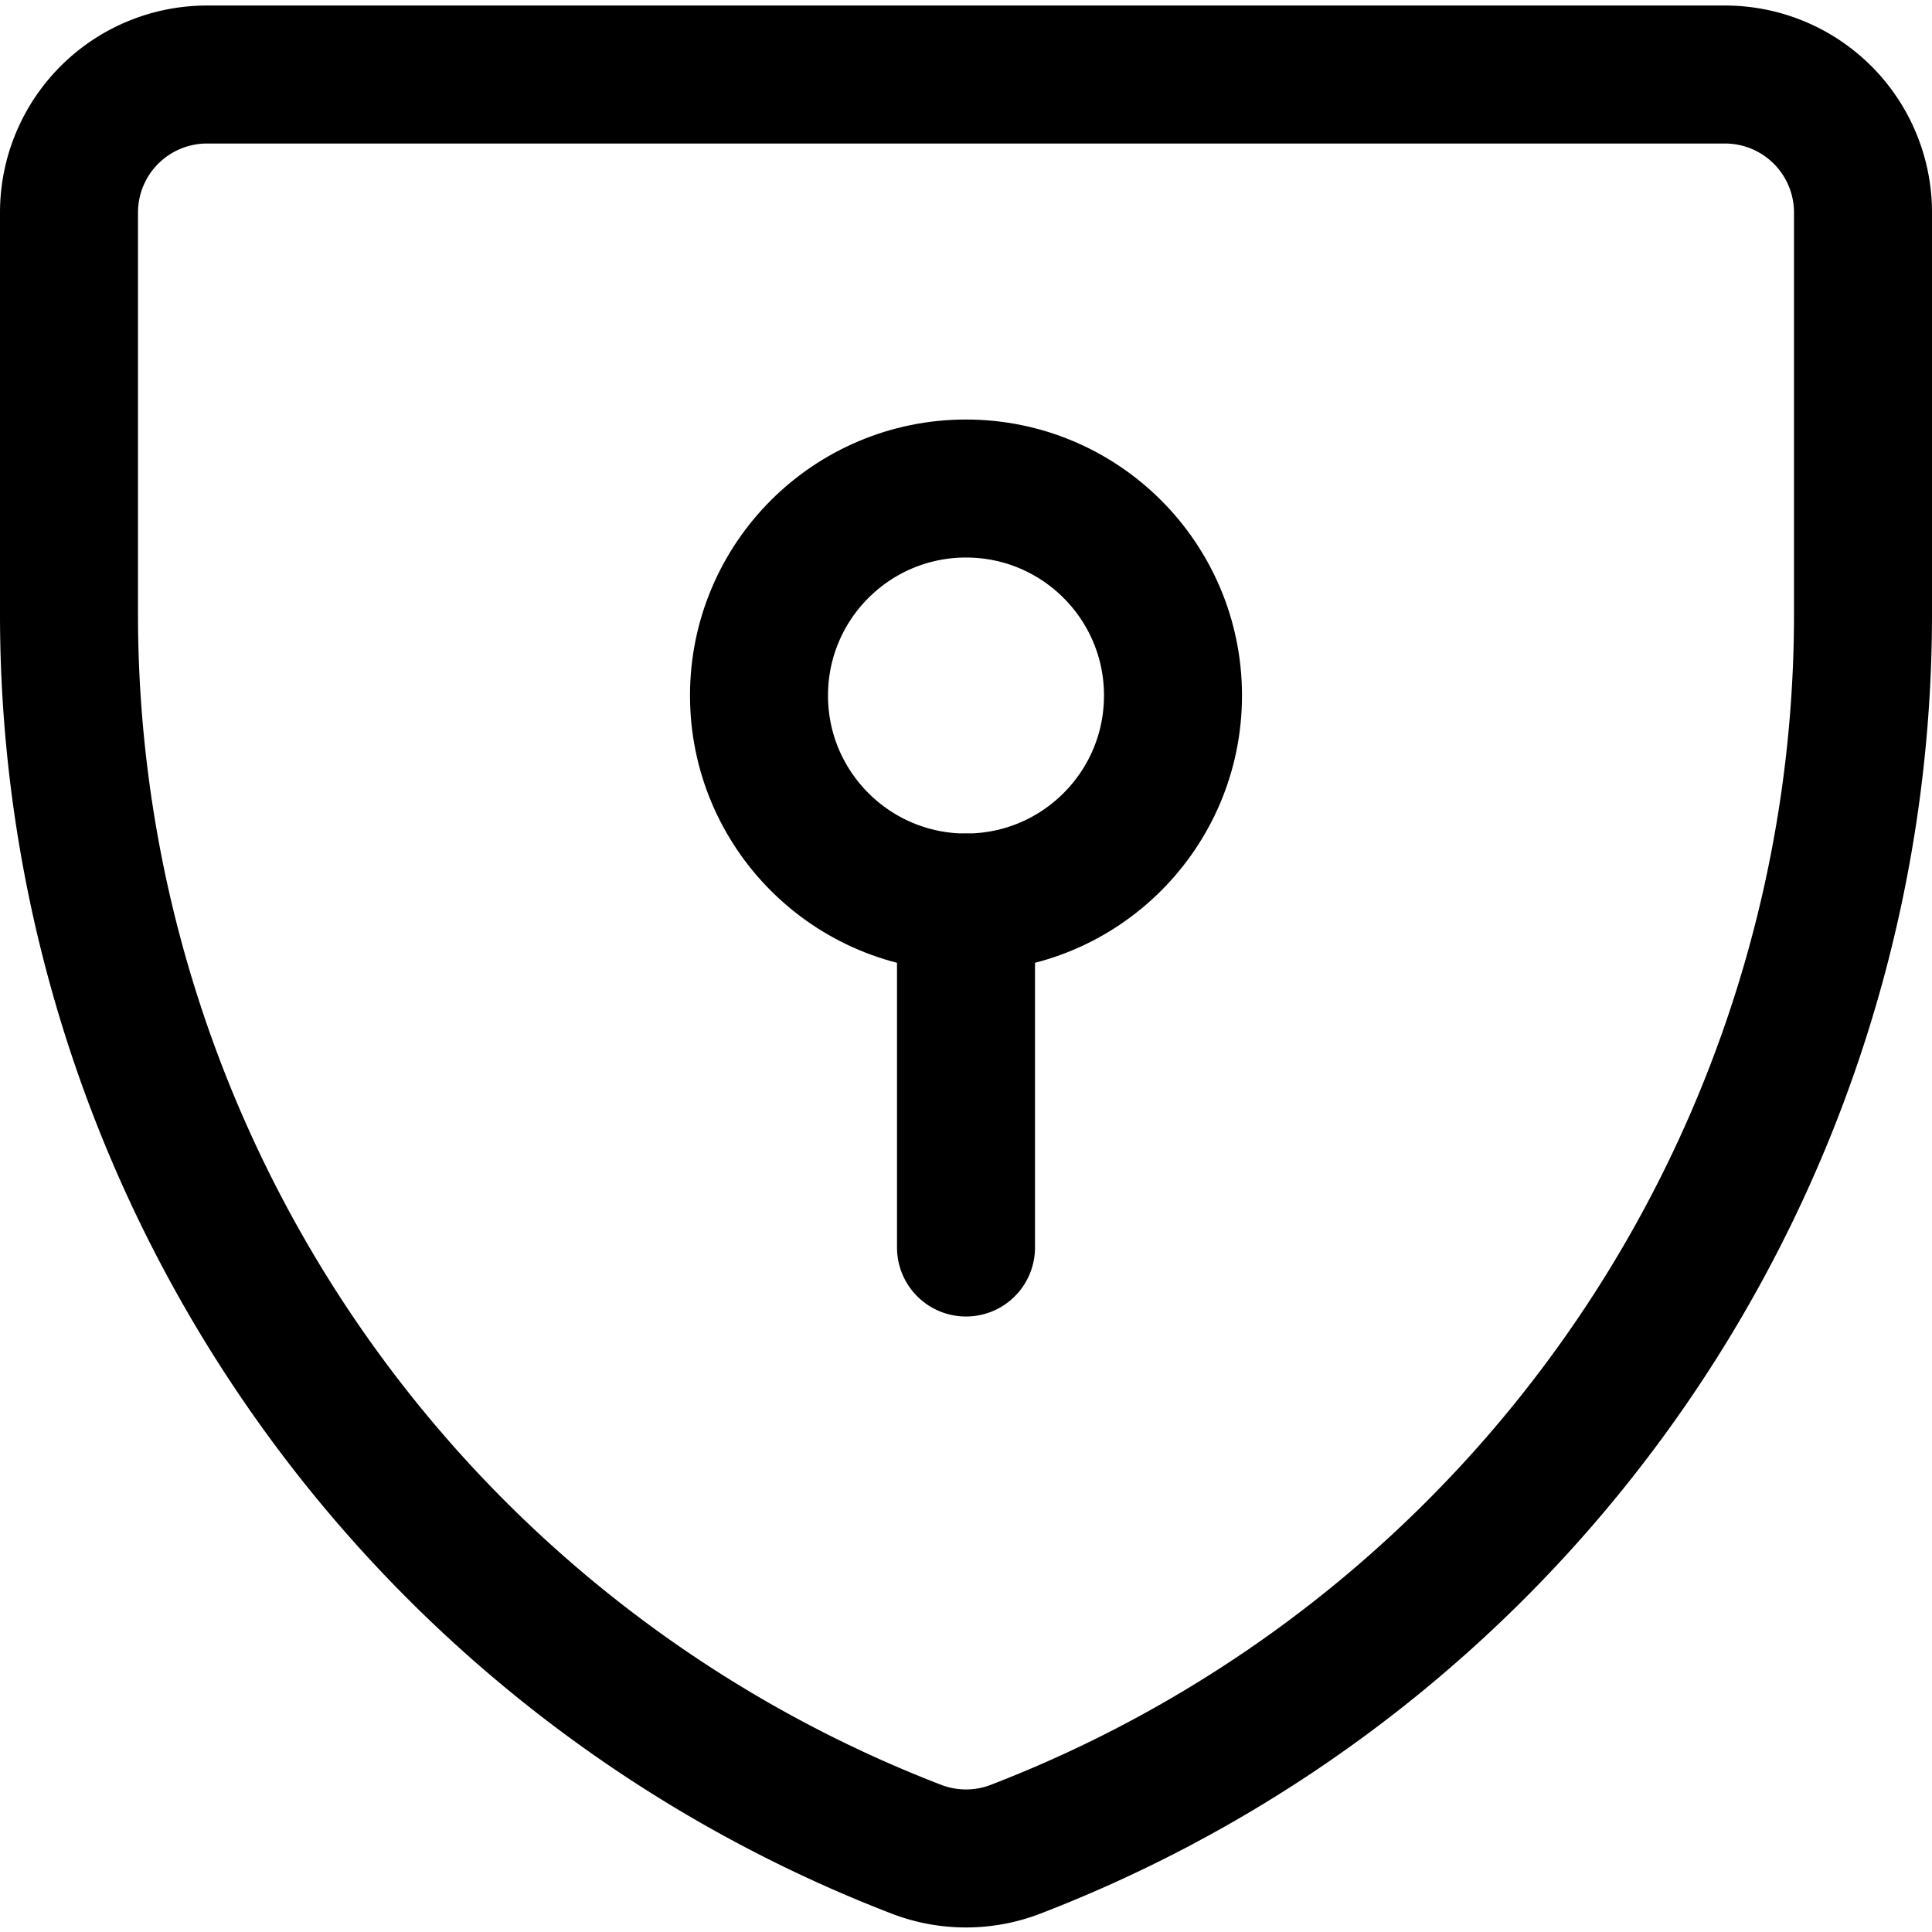 <svg xmlns="http://www.w3.org/2000/svg" viewBox="0 0 14 14">
  <g>
    <path d="M7.36,13.4h0a1,1,0,0,1-.72,0h0A9.59,9.59,0,0,1,.5,4.46V1.54a1,1,0,0,1,1-1h11a1,1,0,0,1,1,1V4.46A9.59,9.59,0,0,1,7.36,13.4Z" style="fill: none;stroke: #000001;stroke-linecap: round;stroke-linejoin: round"/>
    <circle cx="7" cy="5.04" r="1.5" style="fill: none;stroke: #000001;stroke-linecap: round;stroke-linejoin: round"/>
    <line x1="7" y1="9.04" x2="7" y2="6.54" style="fill: none;stroke: #000001;stroke-linecap: round;stroke-linejoin: round"/>
  </g>
</svg>
